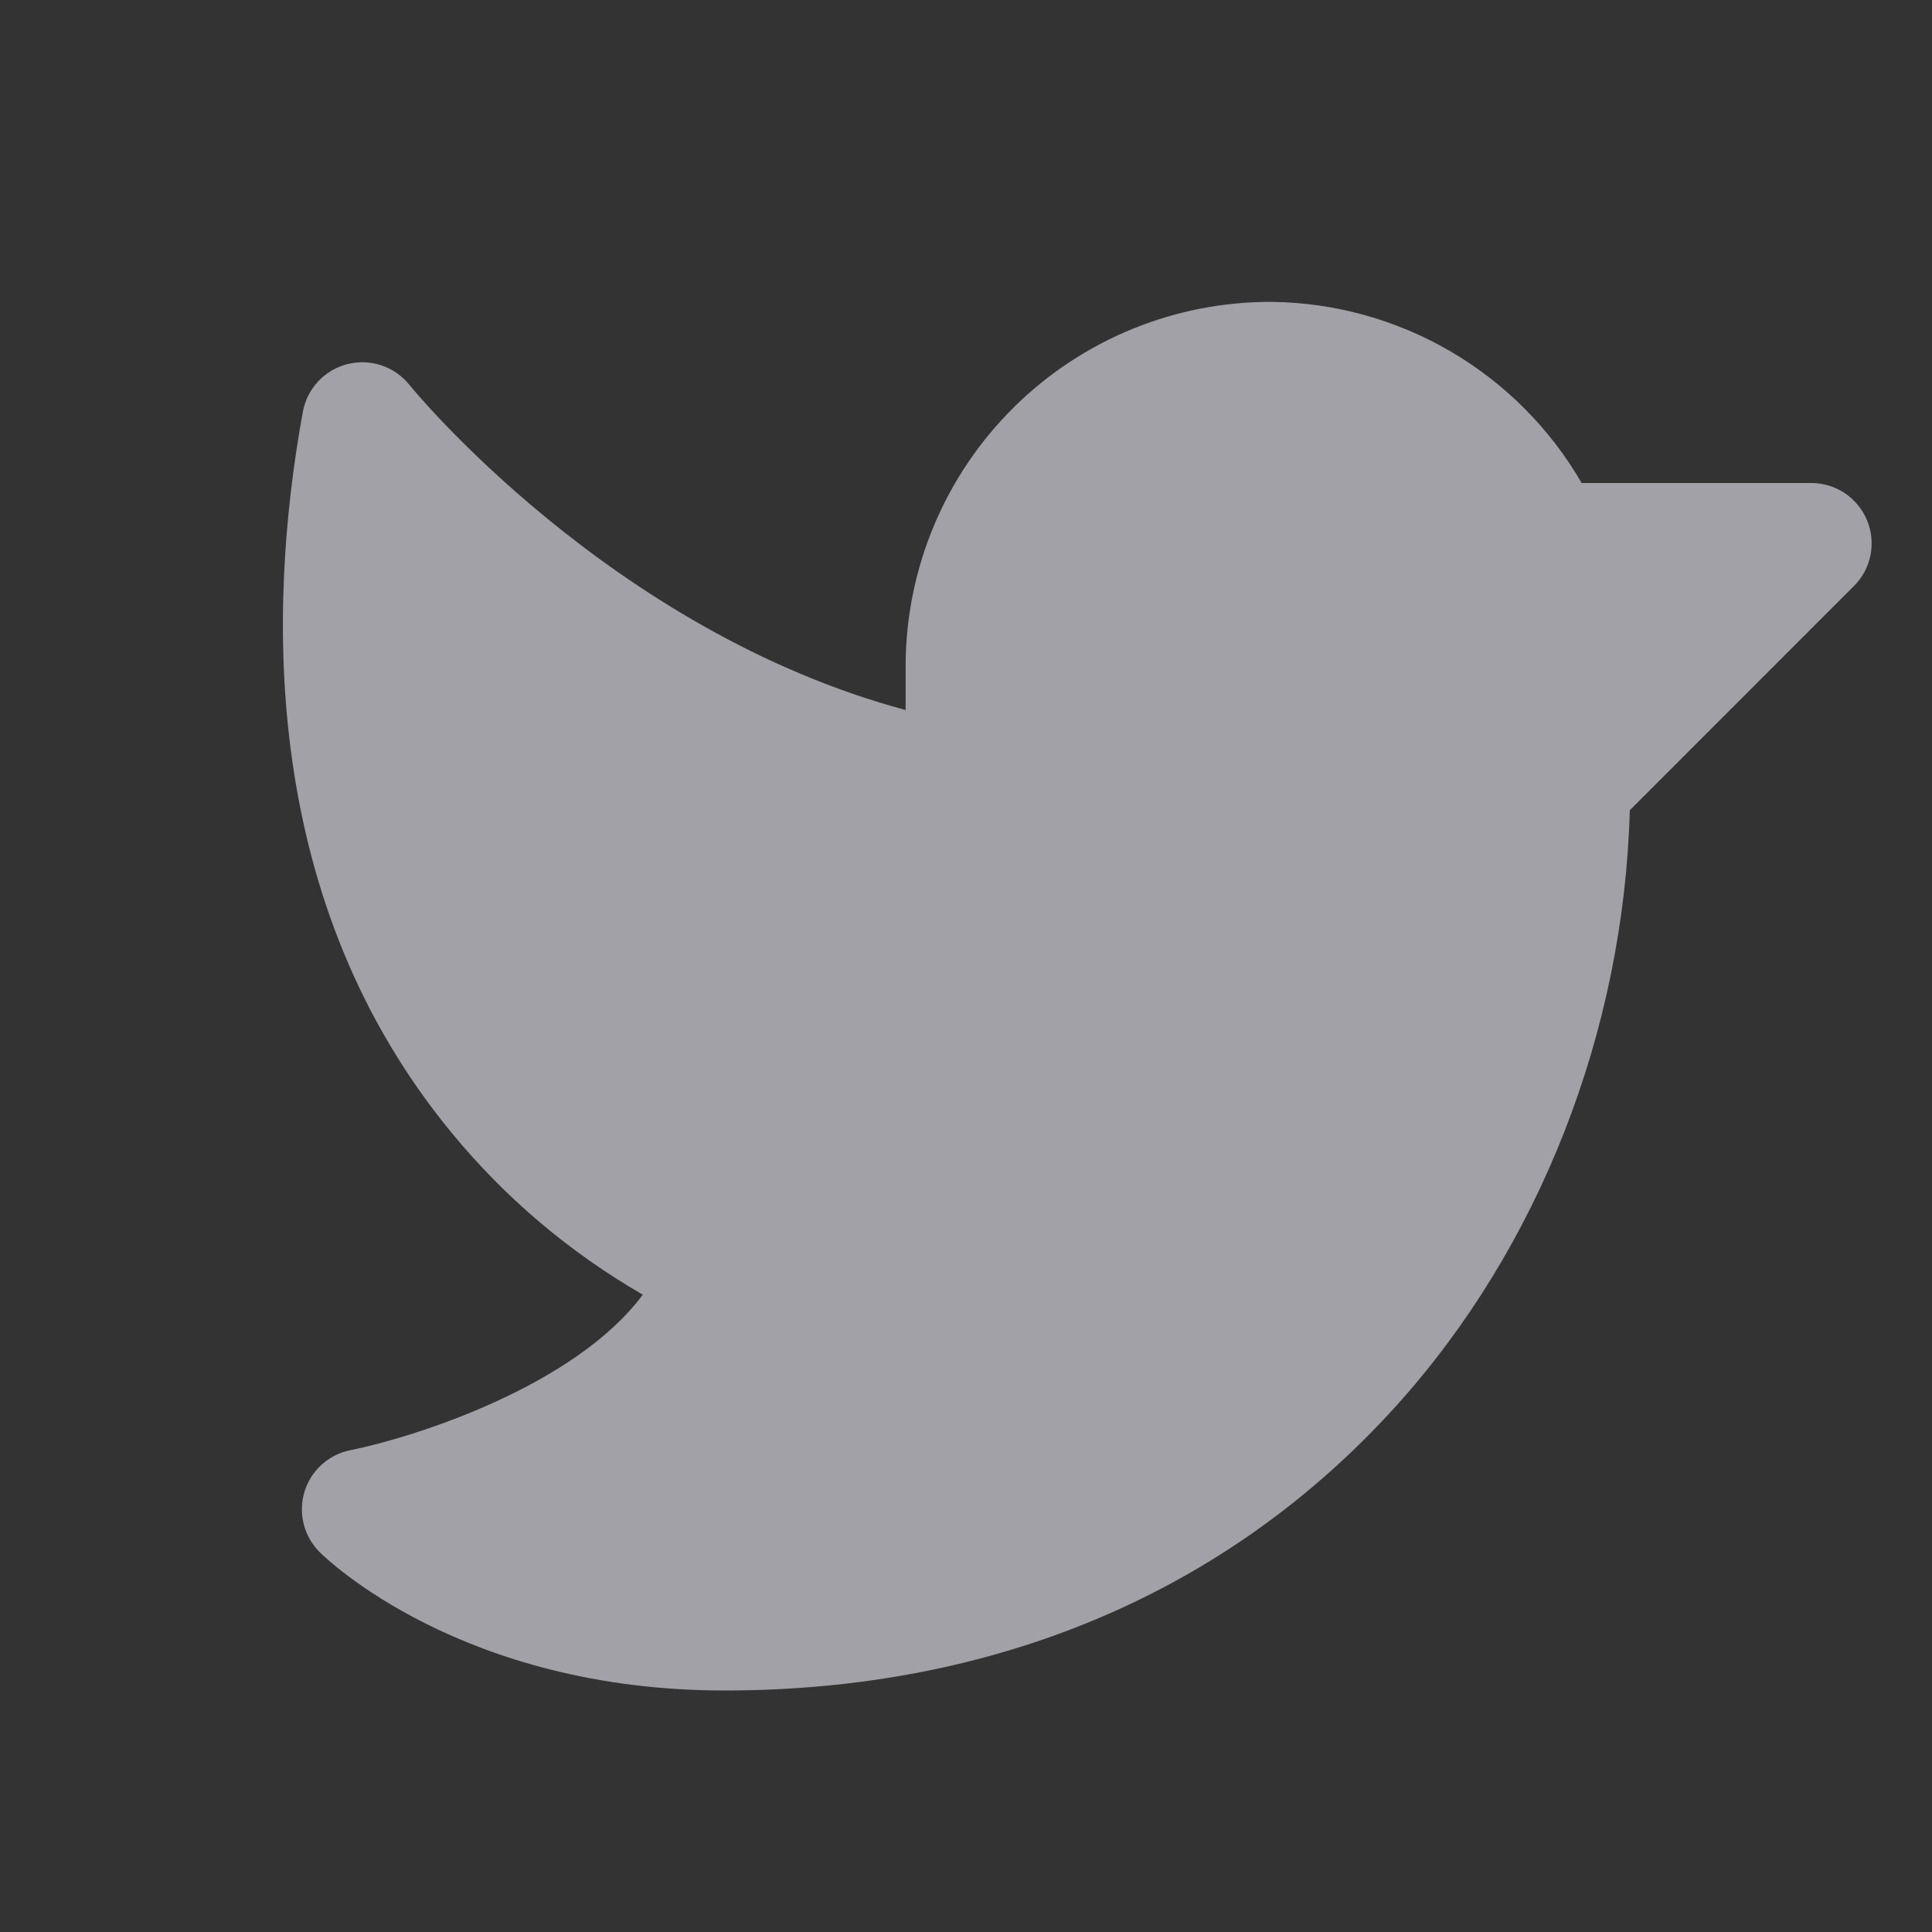 <svg width="24" height="24" viewBox="0 0 24 24" fill="none" xmlns="http://www.w3.org/2000/svg">
<rect x="0" y="0" width="24" height="24" fill="#333333" stroke="none"/>
<path d="M23.03 7.28L20.246 10.065C20.171 12.817 19.12 15.501 17.337 17.472C15.249 19.78 12.366 21 9 21C5.727 21 4.04 19.351 3.97 19.28C3.874 19.184 3.806 19.064 3.773 18.933C3.74 18.801 3.743 18.663 3.782 18.533C3.821 18.403 3.895 18.286 3.995 18.195C4.096 18.104 4.219 18.041 4.352 18.015C5.153 17.853 7.139 17.221 7.985 16.083C7.078 15.56 6.273 14.879 5.609 14.07C3.256 11.214 3.306 7.624 3.762 5.116C3.788 4.974 3.854 4.843 3.952 4.738C4.05 4.633 4.177 4.558 4.316 4.523C4.456 4.488 4.603 4.493 4.739 4.539C4.875 4.585 4.996 4.669 5.086 4.781C5.111 4.814 7.576 7.834 11.25 8.82V8.25C11.258 7.049 11.742 5.901 12.597 5.057C13.451 4.213 14.606 3.743 15.807 3.75C16.587 3.761 17.351 3.974 18.024 4.368C18.698 4.763 19.257 5.325 19.648 6H22.5C22.648 6 22.793 6.044 22.917 6.126C23.04 6.209 23.136 6.326 23.193 6.463C23.25 6.6 23.265 6.751 23.236 6.896C23.207 7.042 23.135 7.176 23.03 7.28Z" fill="#EBEBF5" fill-opacity="0.6"/>
</svg>

